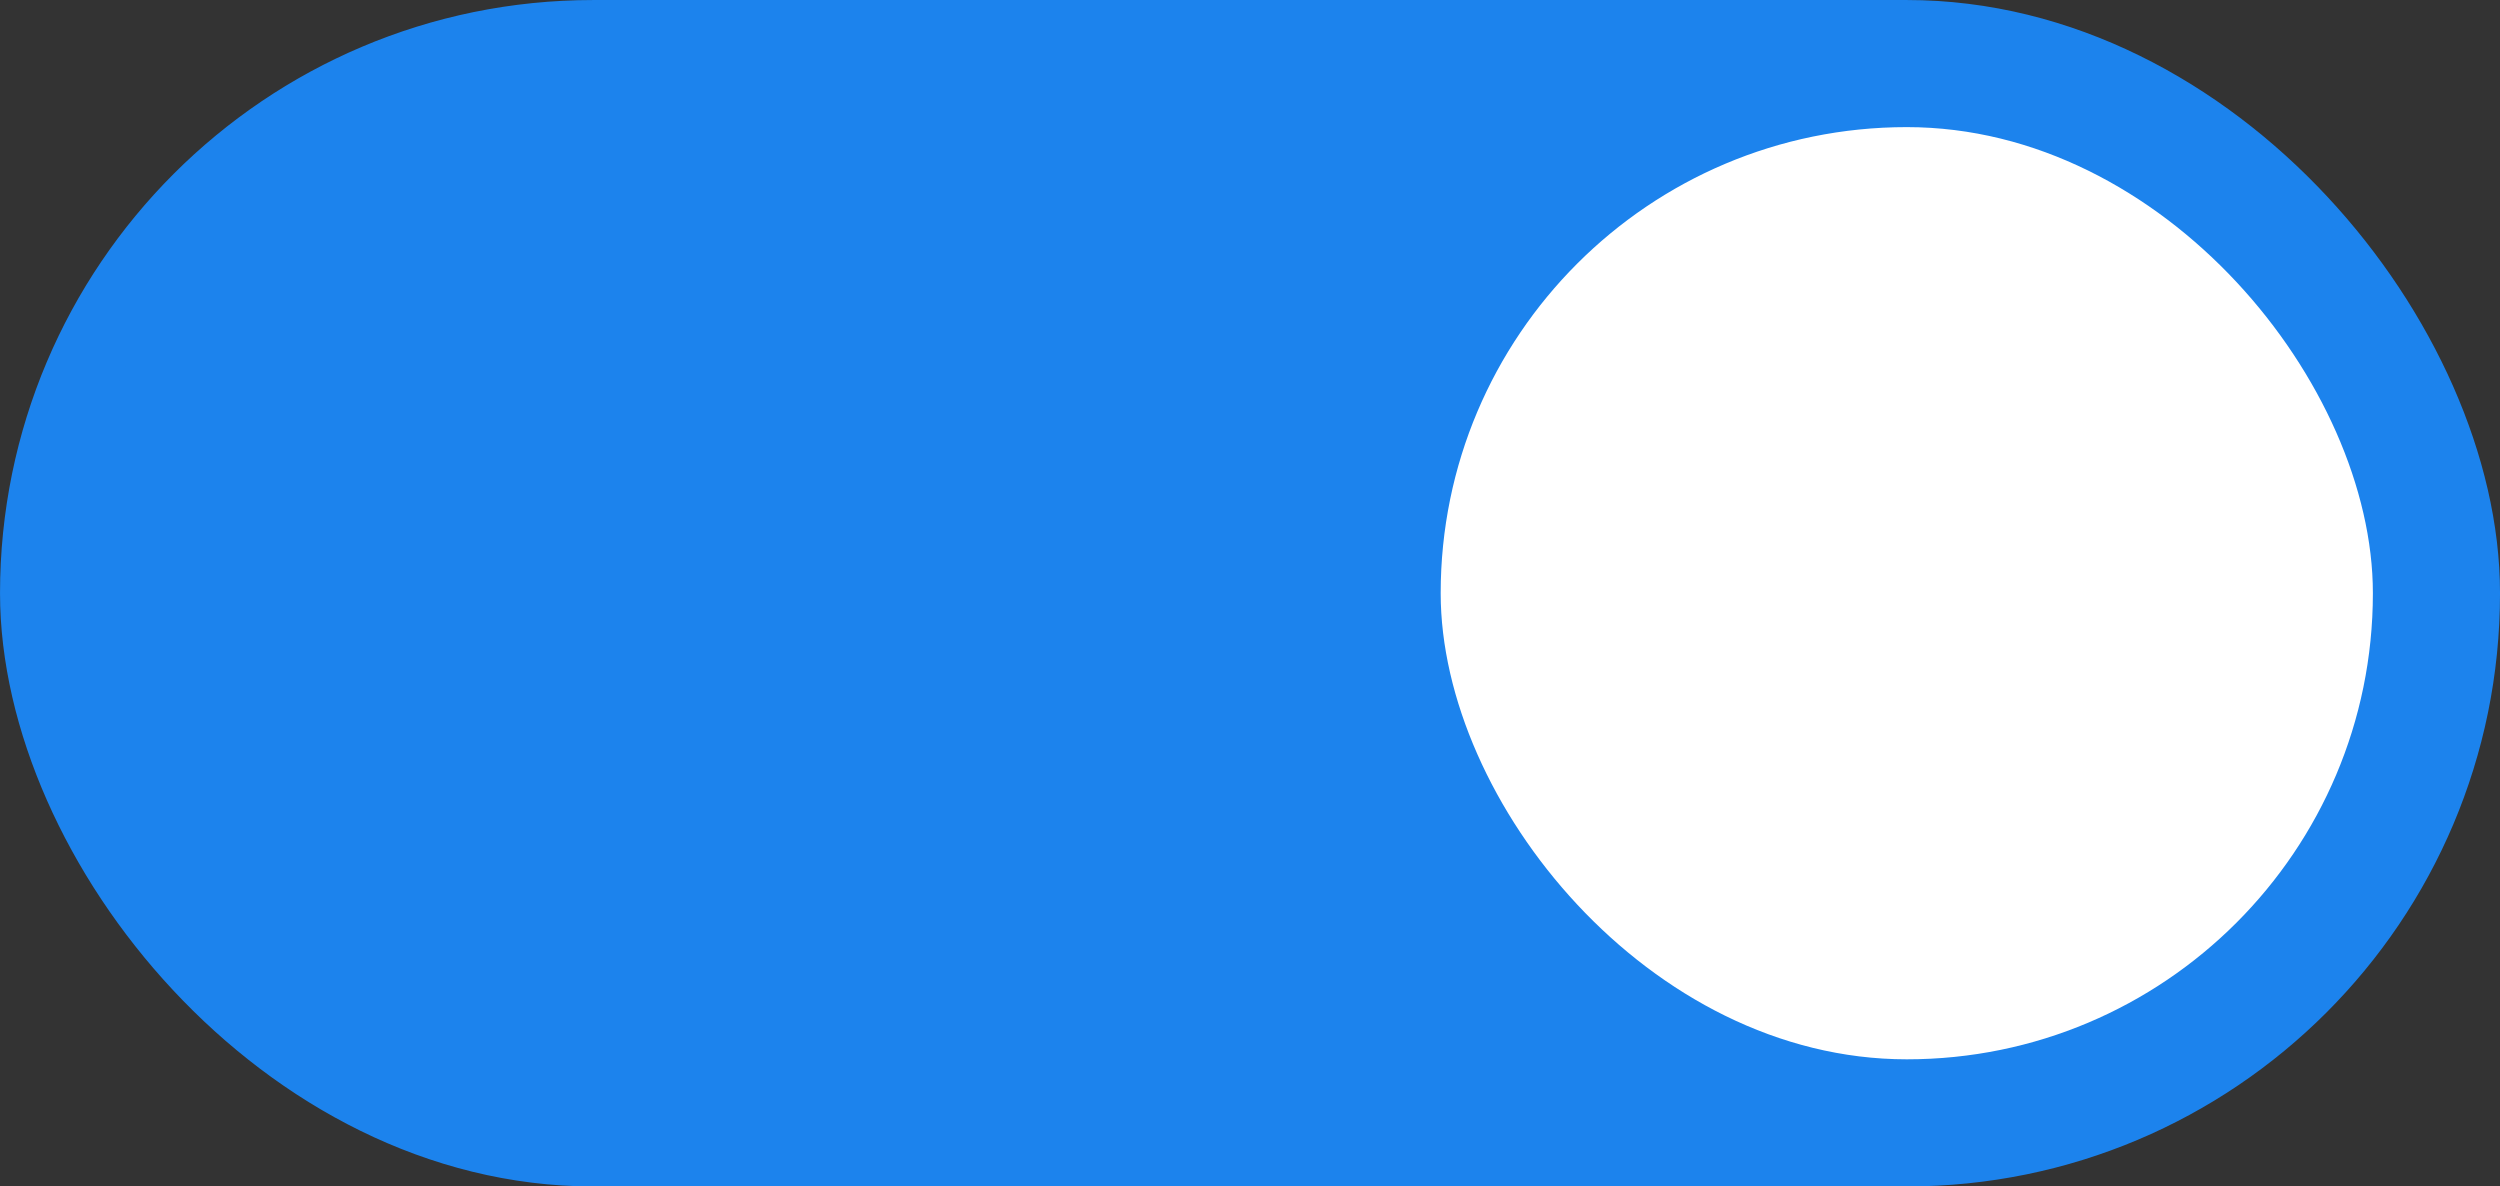 <svg width="59" height="28" viewBox="0 0 59 28" fill="none" xmlns="http://www.w3.org/2000/svg">
<rect x="0" y="0" width="59" height="28" fill="#333333" stroke="none"/>
<rect x="0.872" y="0.872" width="57.257" height="26.257" rx="13.128" fill="#1C83ED" stroke="#1C83ED" stroke-width="1.743"/>
<rect x="34" y="3" width="22" height="22" rx="11" fill="white"/>
</svg>

